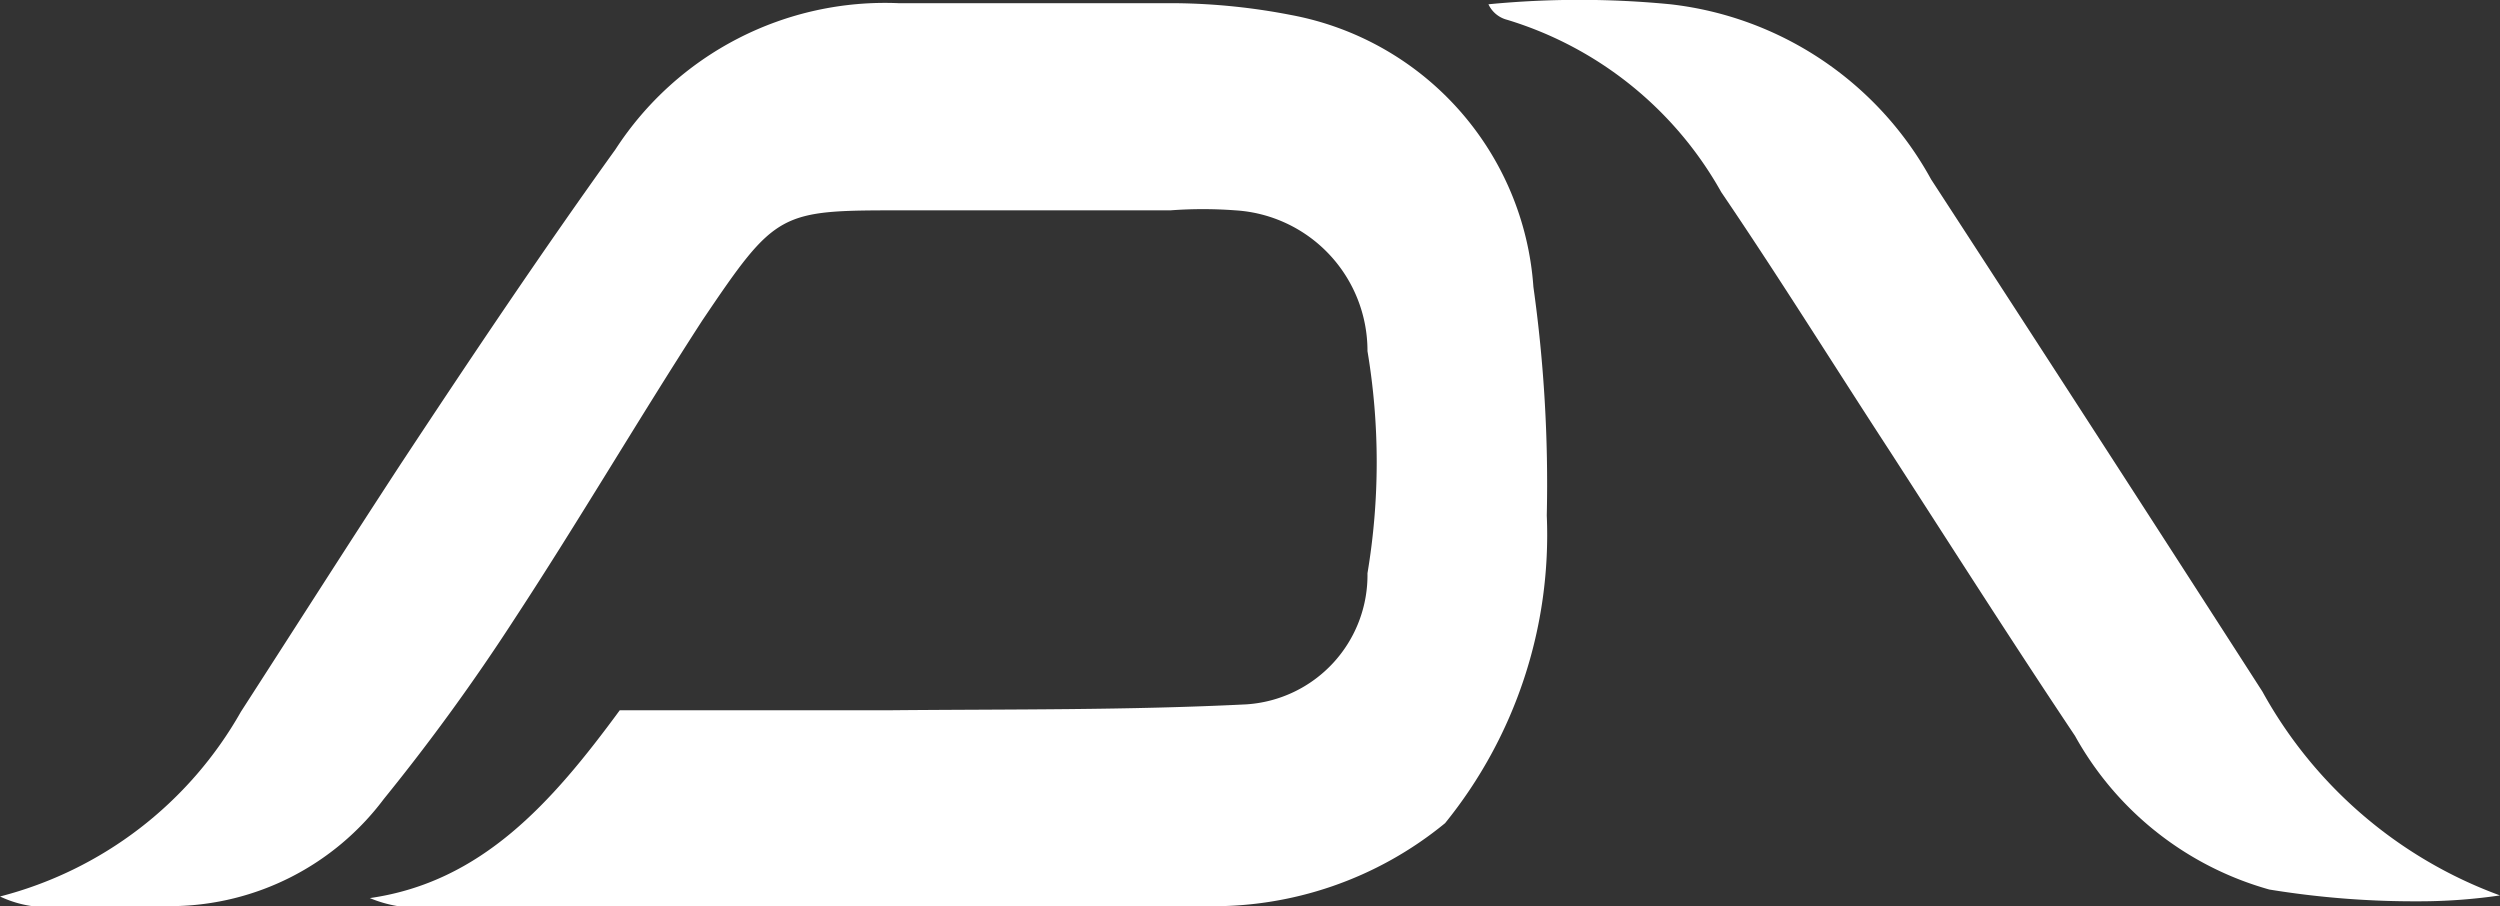 <svg xmlns="http://www.w3.org/2000/svg" viewBox="0 0 46.71 16.93"><rect x="0" y="0" width="46.71" height="16.93" fill="#333333" stroke="none"/><defs><style>.cls-1{fill:#fff;}</style></defs><g id="Layer_2" data-name="Layer 2"><g id="Layer_1-2" data-name="Layer 1"><g id="Layer_2-2" data-name="Layer 2"><g id="Layer_1-2-2" data-name="Layer 1-2"><path class="cls-1" d="M27,15.38A8.56,8.56,0,0,0,28.9,9.63a26.47,26.47,0,0,0-.25-4.27A5.56,5.56,0,0,0,24.12.28,11.84,11.84,0,0,0,22,.06H16.8a6,6,0,0,0-5.3,2.73c-1.38,1.92-2.7,3.89-4,5.86-1,1.53-2,3.1-3,4.65A7.25,7.25,0,0,1,0,16.75a2.08,2.08,0,0,0,.6.18H3.24a5,5,0,0,0,3.93-2,38.92,38.92,0,0,0,2.44-3.36c1.2-1.83,2.32-3.74,3.51-5.58,1.39-2.06,1.44-2.06,3.75-2.06h5a8.15,8.15,0,0,1,1.21,0,2.63,2.63,0,0,1,2.47,2.63,12.57,12.57,0,0,1,0,4.15,2.42,2.42,0,0,1-2.26,2.45c-2.2.11-4.4.09-6.61.11h-5.1C10.31,15,9,16.48,6.91,16.78a2.38,2.38,0,0,0,.52.15H22.5A6.83,6.83,0,0,0,27,15.38Z"/><path class="cls-1" d="M46.71,16.73a10.42,10.42,0,0,1-1.48.11,16.87,16.87,0,0,1-2.83-.22,6,6,0,0,1-3.63-2.87C37.6,12,36.46,10.21,35.31,8.43c-1.05-1.61-2.07-3.25-3.15-4.84a6.87,6.87,0,0,0-4-3.22.53.53,0,0,1-.35-.29,17.56,17.56,0,0,1,3.4,0,6.37,6.37,0,0,1,4.87,3.27q3.09,4.75,6.19,9.57A8.34,8.34,0,0,0,46.71,16.73Z"/></g></g></g></g></svg>